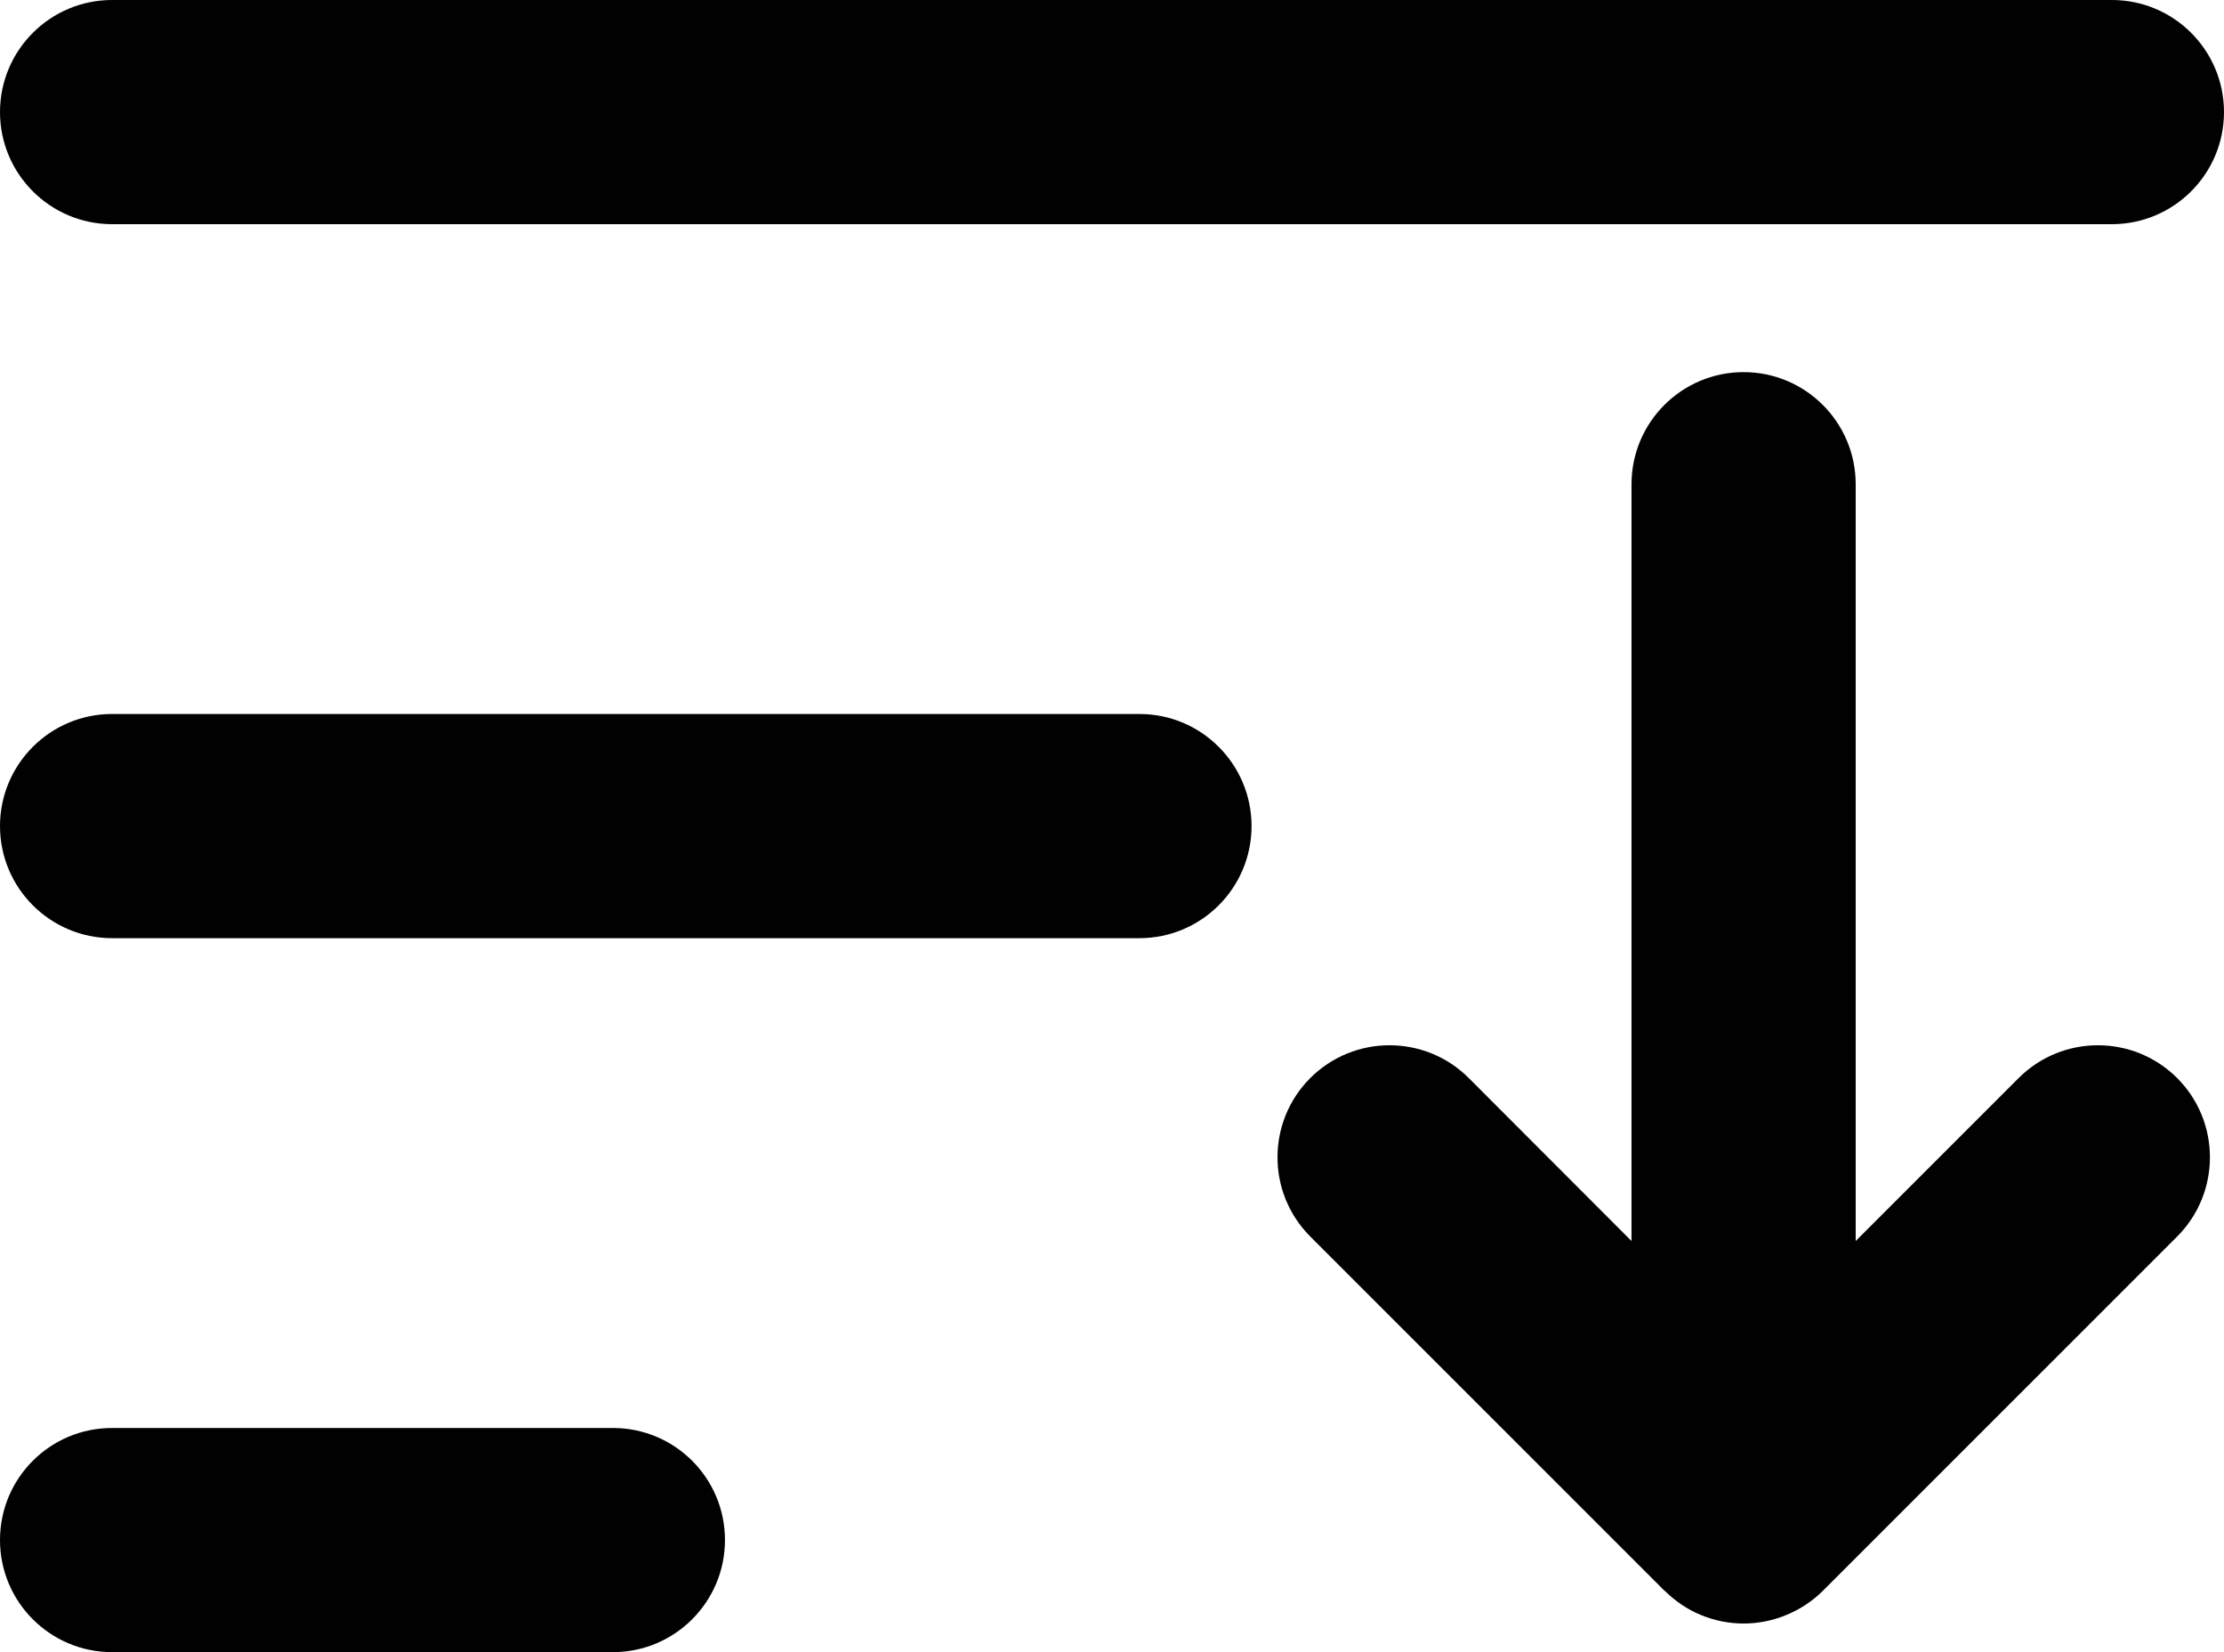 <?xml version="1.0" encoding="utf-8"?>
<!-- Generator: Adobe Illustrator 17.0.0, SVG Export Plug-In . SVG Version: 6.00 Build 0)  -->
<!DOCTYPE svg PUBLIC "-//W3C//DTD SVG 1.1//EN" "http://www.w3.org/Graphics/SVG/1.1/DTD/svg11.dtd">
<svg version="1.1" id="Layer_1" xmlns="http://www.w3.org/2000/svg" xmlns:xlink="http://www.w3.org/1999/xlink" x="0px" y="0px"
	 width="9.921px" height="7.37px" viewBox="0 0 9.921 7.37" enable-background="new 0 0 9.921 7.37" xml:space="preserve">
<g>
	<path fill="#010101" d="M0.5,1h8.921c0.276,0,0.5-0.224,0.5-0.5c0-0.276-0.224-0.5-0.5-0.5H0.5C0.224,0,0,0.224,0,0.5
		C0,0.776,0.224,1,0.5,1z"/>
	<path fill="#010101" d="M5.083,3.185H0.5c-0.276,0-0.5,0.224-0.5,0.5c0,0.276,0.224,0.5,0.5,0.5h4.583c0.276,0,0.5-0.224,0.5-0.5
		C5.583,3.409,5.359,3.185,5.083,3.185z"/>
	<path fill="#010101" d="M2.734,6.37H0.5C0.224,6.37,0,6.593,0,6.87c0,0.276,0.224,0.5,0.5,0.5h2.234c0.276,0,0.5-0.224,0.5-0.5
		C3.234,6.593,3.01,6.37,2.734,6.37z"/>
	<path fill="#010101" d="M9.005,4.809L8.278,5.536V2.16c0-0.276-0.224-0.5-0.5-0.5s-0.5,0.224-0.5,0.5v3.376L6.552,4.809
		c-0.195-0.195-0.512-0.195-0.707,0s-0.195,0.512,0,0.707l1.58,1.58c0.001,0.001,0.003,0.001,0.004,0.003
		c0.045,0.044,0.099,0.081,0.158,0.105c0.122,0.051,0.26,0.051,0.382,0C8.03,7.179,8.086,7.142,8.132,7.096l1.58-1.58
		c0.195-0.195,0.195-0.512,0-0.707S9.2,4.614,9.005,4.809z"/>
</g>
</svg>
